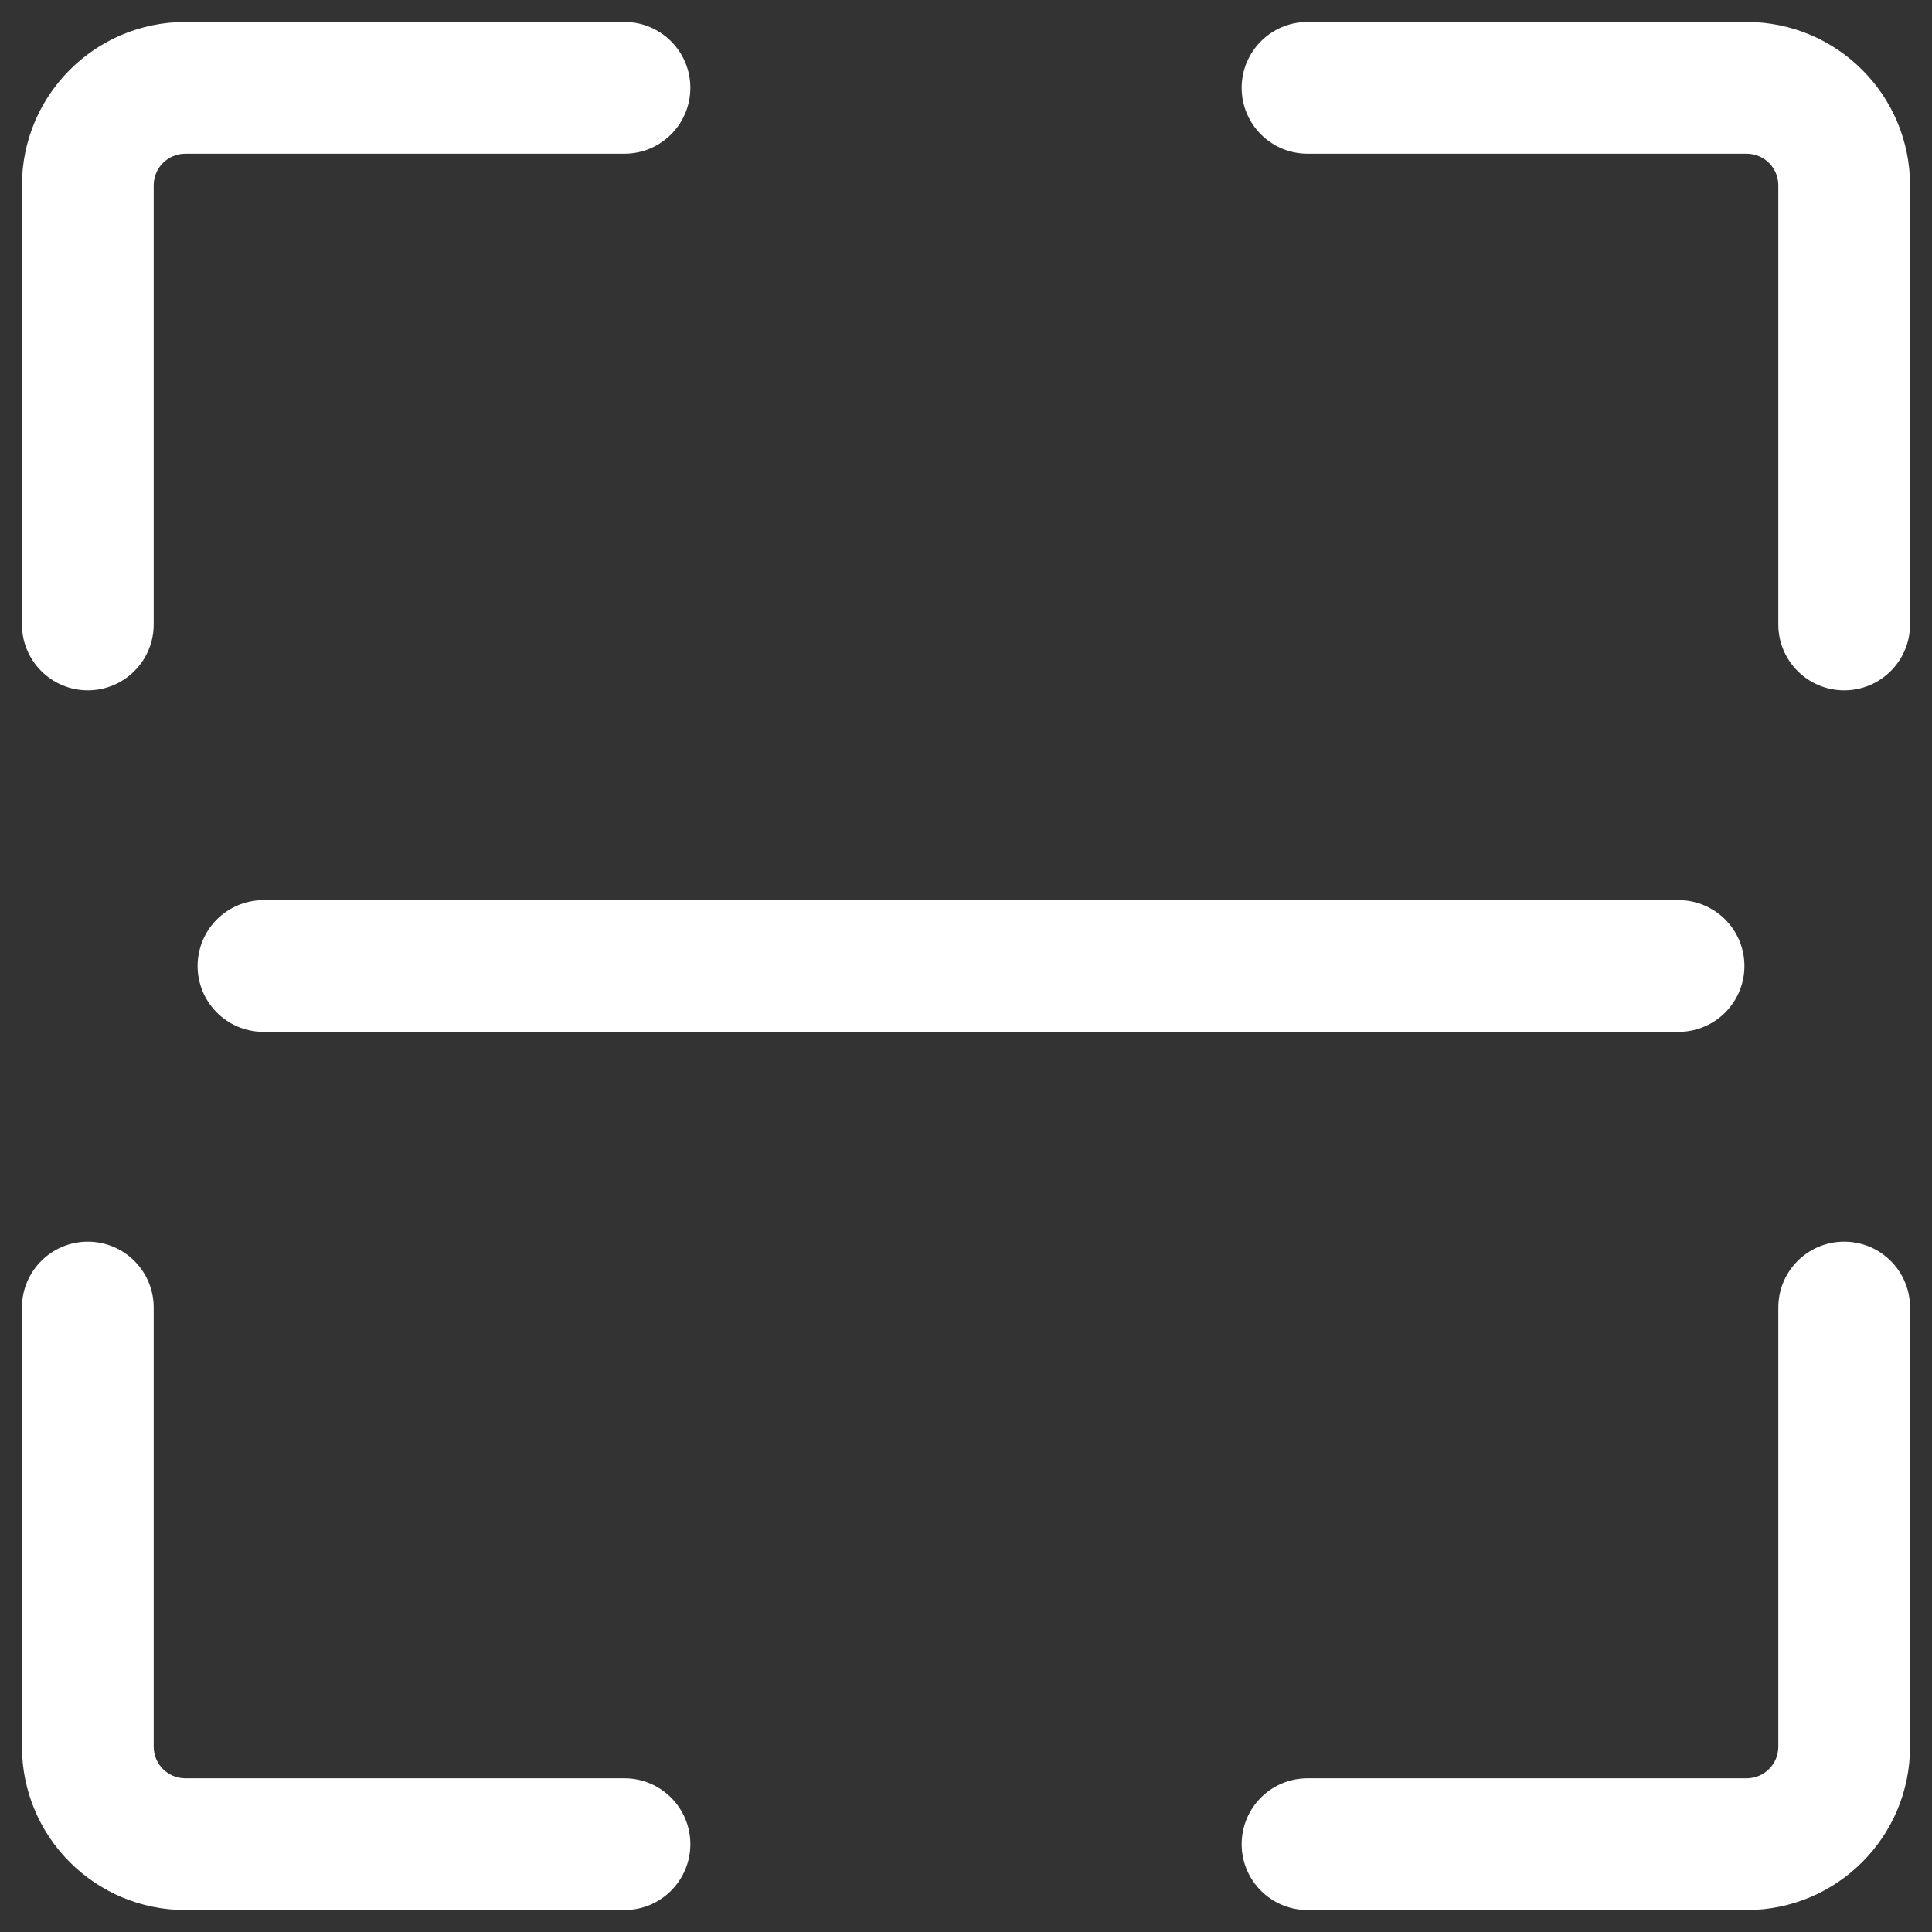 <svg xmlns="http://www.w3.org/2000/svg" width="22" height="22" viewBox="0 0 22 22">
  <rect x="0" y="0" width="22" height="22" fill="#333333" stroke="none"/>
  <g fill="none" fill-rule="evenodd">
    <path fill="#FFFFFF" d="M20.25,19.889 C20.25,20.089 20.089,20.25 19.889,20.25 L14.889,20.25 C14.475,20.25 14.139,20.586 14.139,21 C14.139,21.414 14.475,21.75 14.889,21.75 L19.889,21.75 C20.917,21.75 21.75,20.917 21.75,19.889 L21.75,14.889 C21.75,14.475 21.414,14.139 21,14.139 C20.586,14.139 20.25,14.475 20.25,14.889 L20.25,19.889 Z M19.889,1.75 C20.089,1.75 20.25,1.911 20.25,2.111 L20.25,7.111 C20.25,7.525 20.586,7.861 21,7.861 C21.414,7.861 21.75,7.525 21.75,7.111 L21.75,2.111 C21.75,1.083 20.917,0.25 19.889,0.25 L14.889,0.25 C14.475,0.25 14.139,0.586 14.139,1 C14.139,1.414 14.475,1.75 14.889,1.75 L19.889,1.75 Z M1.75,2.111 C1.75,1.911 1.911,1.75 2.111,1.75 L7.111,1.75 C7.525,1.75 7.861,1.414 7.861,1 C7.861,0.586 7.525,0.25 7.111,0.25 L2.111,0.25 C1.083,0.25 0.25,1.083 0.25,2.111 L0.25,7.111 C0.25,7.525 0.586,7.861 1,7.861 C1.414,7.861 1.75,7.525 1.75,7.111 L1.75,2.111 Z M2.111,20.25 C1.911,20.25 1.75,20.089 1.75,19.889 L1.75,14.889 C1.75,14.475 1.414,14.139 1,14.139 C0.586,14.139 0.25,14.475 0.25,14.889 L0.25,19.889 C0.25,20.917 1.083,21.75 2.111,21.75 L7.111,21.75 C7.525,21.75 7.861,21.414 7.861,21 C7.861,20.586 7.525,20.25 7.111,20.25 L2.111,20.25 Z"/>
    <path stroke="#FFFFFF" stroke-width="1.5" d="M3,11 L19.114,11" stroke-linecap="round"/>
  </g>
</svg>
